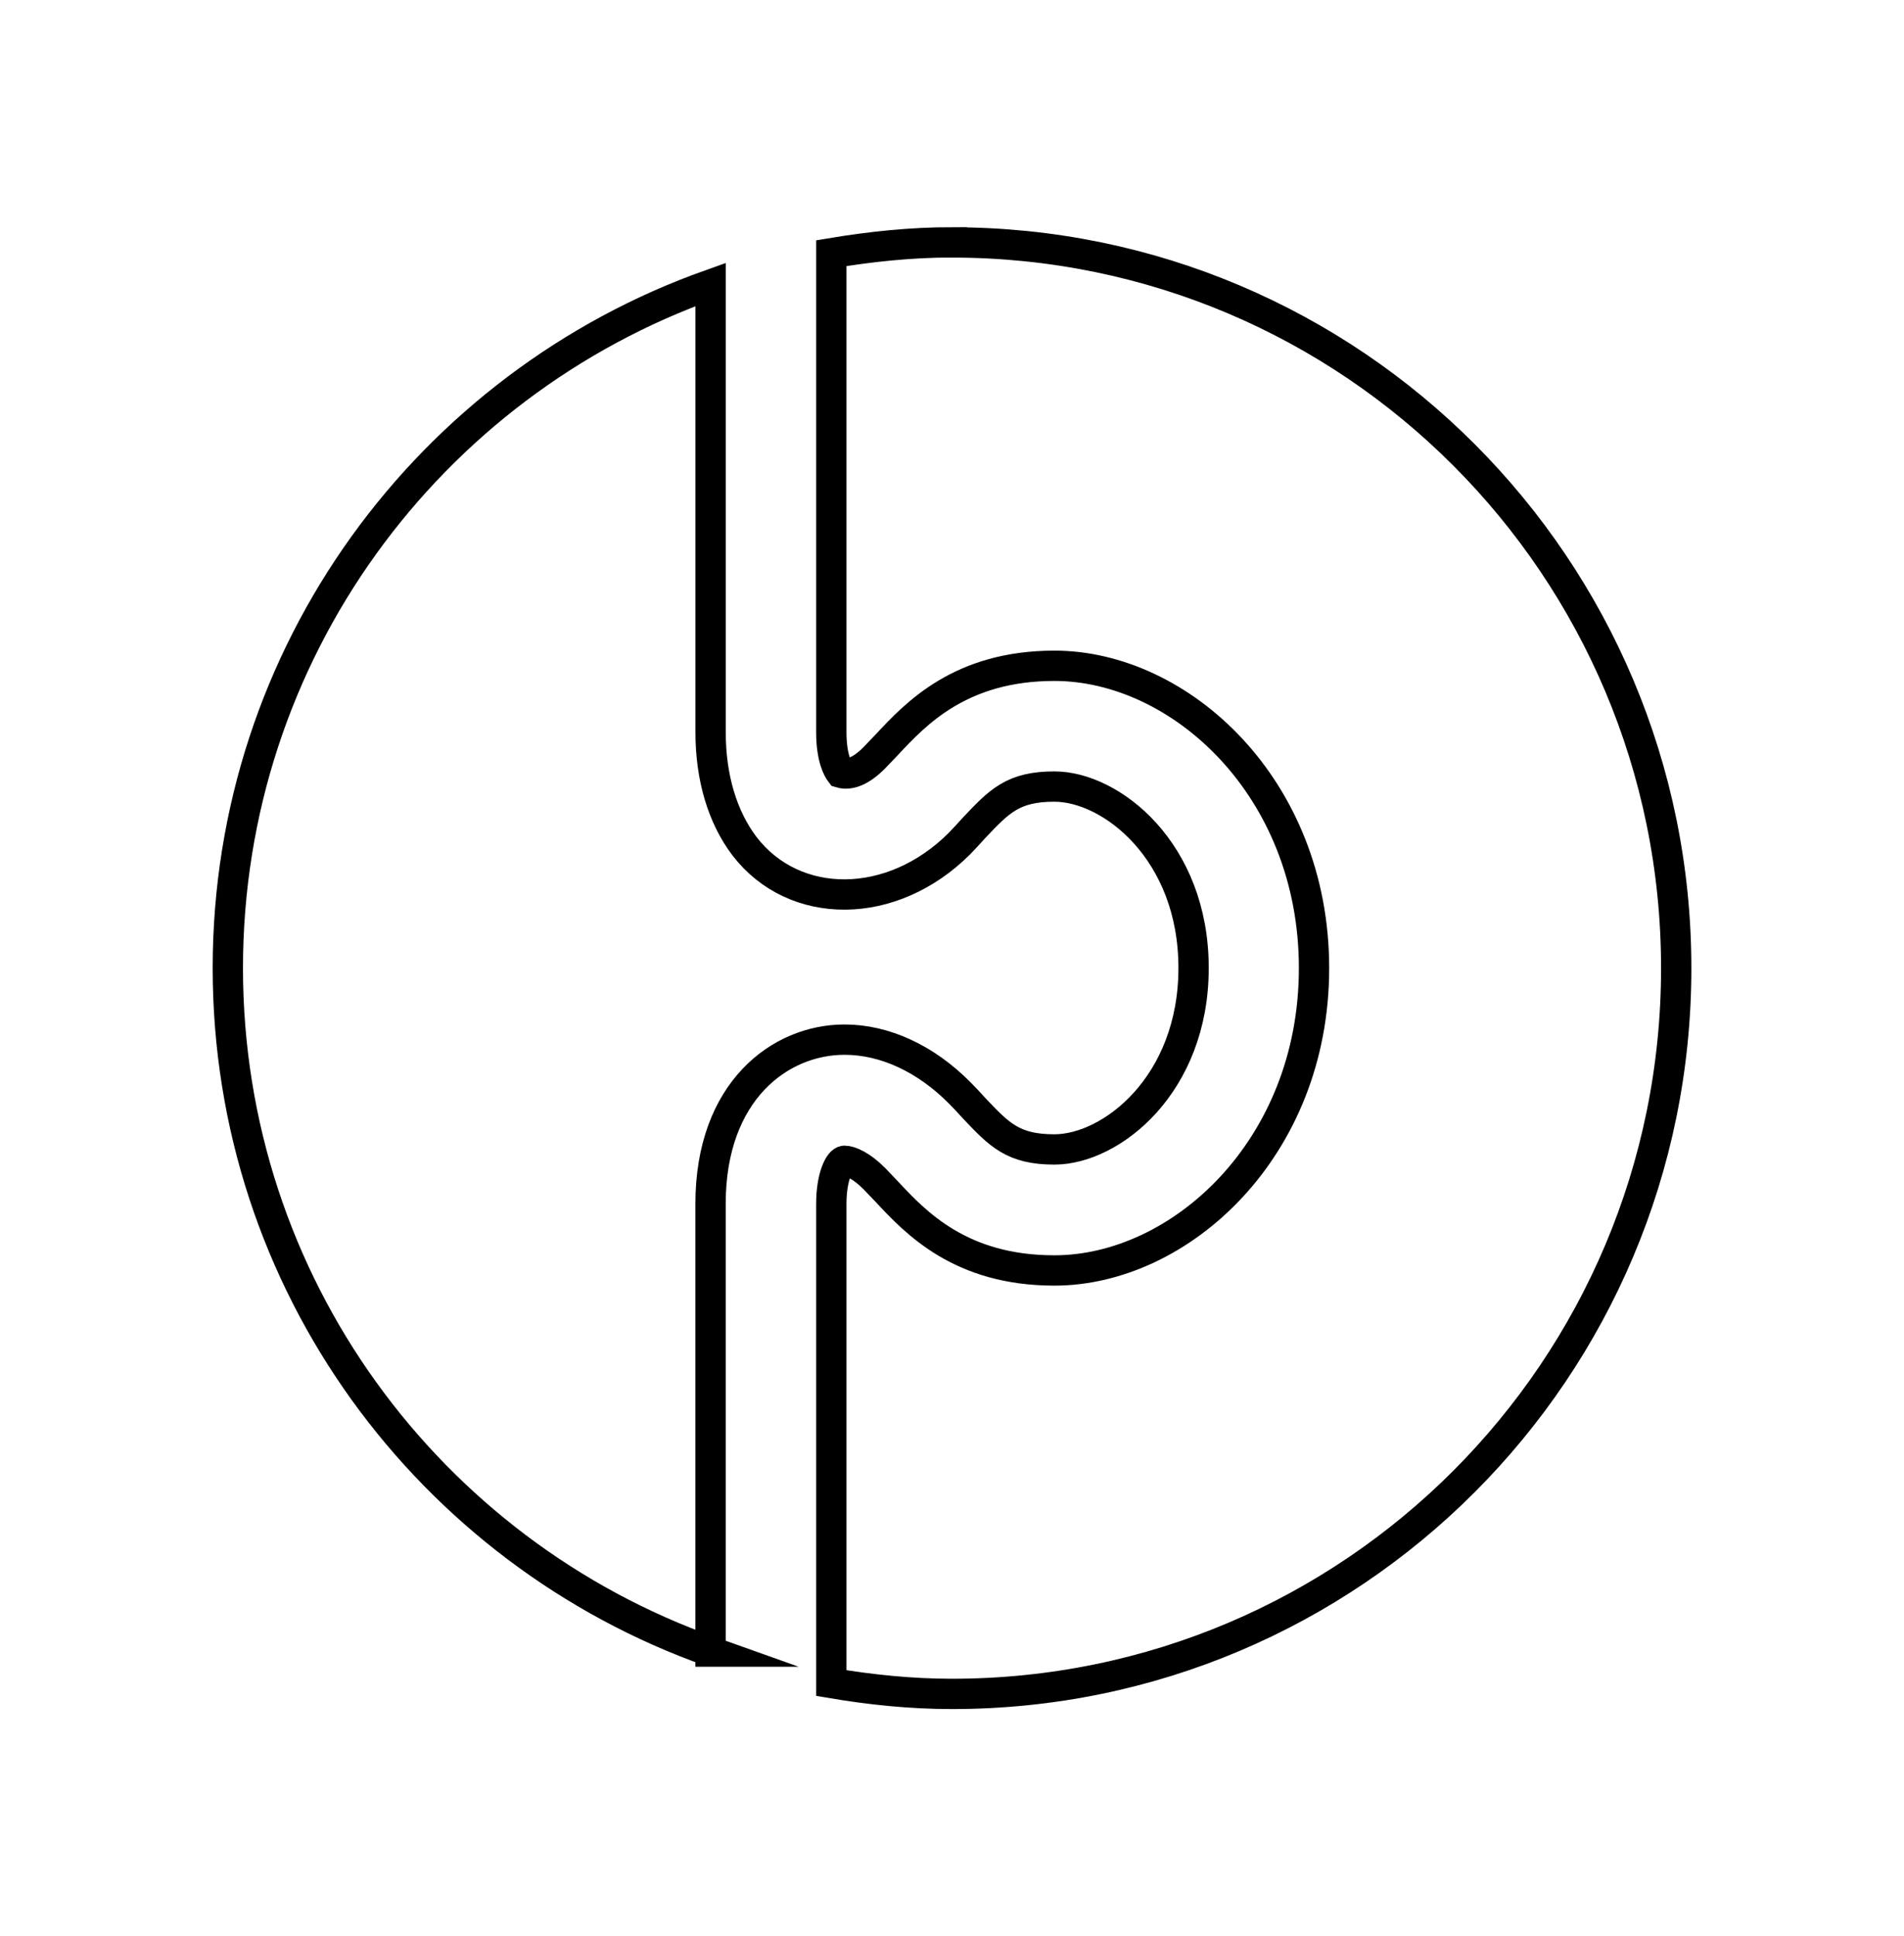 <svg version="1" xmlns="http://www.w3.org/2000/svg" width="43.975" height="44.697" viewBox="102.568 -11.83 43.975 44.697"><path fill="none" stroke="#000" stroke-width=".7" stroke-miterlimit="10" d="M118.98 26.3c-6.49-2.302-11.15-8.487-11.15-15.78 0-7.293 4.66-13.48 11.15-15.782V5.075c0 1.048.274 1.958.78 2.627 1.15 1.502 3.412 1.504 4.974-.063.112-.116.223-.237.334-.36.58-.613.898-.95 1.852-.95 1.313 0 3.215 1.49 3.215 4.188 0 2.698-1.902 4.19-3.215 4.19-.953 0-1.272-.338-1.852-.95-.11-.122-.222-.243-.334-.355-.787-.793-1.73-1.23-2.662-1.23-1.486 0-3.093 1.187-3.093 3.79V26.3zm5.576-32.535c-.953 0-1.882.1-2.788.25v11.06c0 .61.162.87.213.936.213.063.48-.043.777-.343l.283-.295c.68-.73 1.713-1.832 3.88-1.832 2.9 0 5.996 2.804 5.996 6.98 0 4.174-3.097 6.98-5.997 6.98-2.167 0-3.2-1.1-3.88-1.83l-.278-.29c-.3-.303-.56-.412-.69-.412-.105 0-.304.336-.304.998v11.06c.906.153 1.835.25 2.788.25 9.238 0 16.726-7.5 16.726-16.755 0-9.254-7.488-16.755-16.726-16.755z"/></svg>
